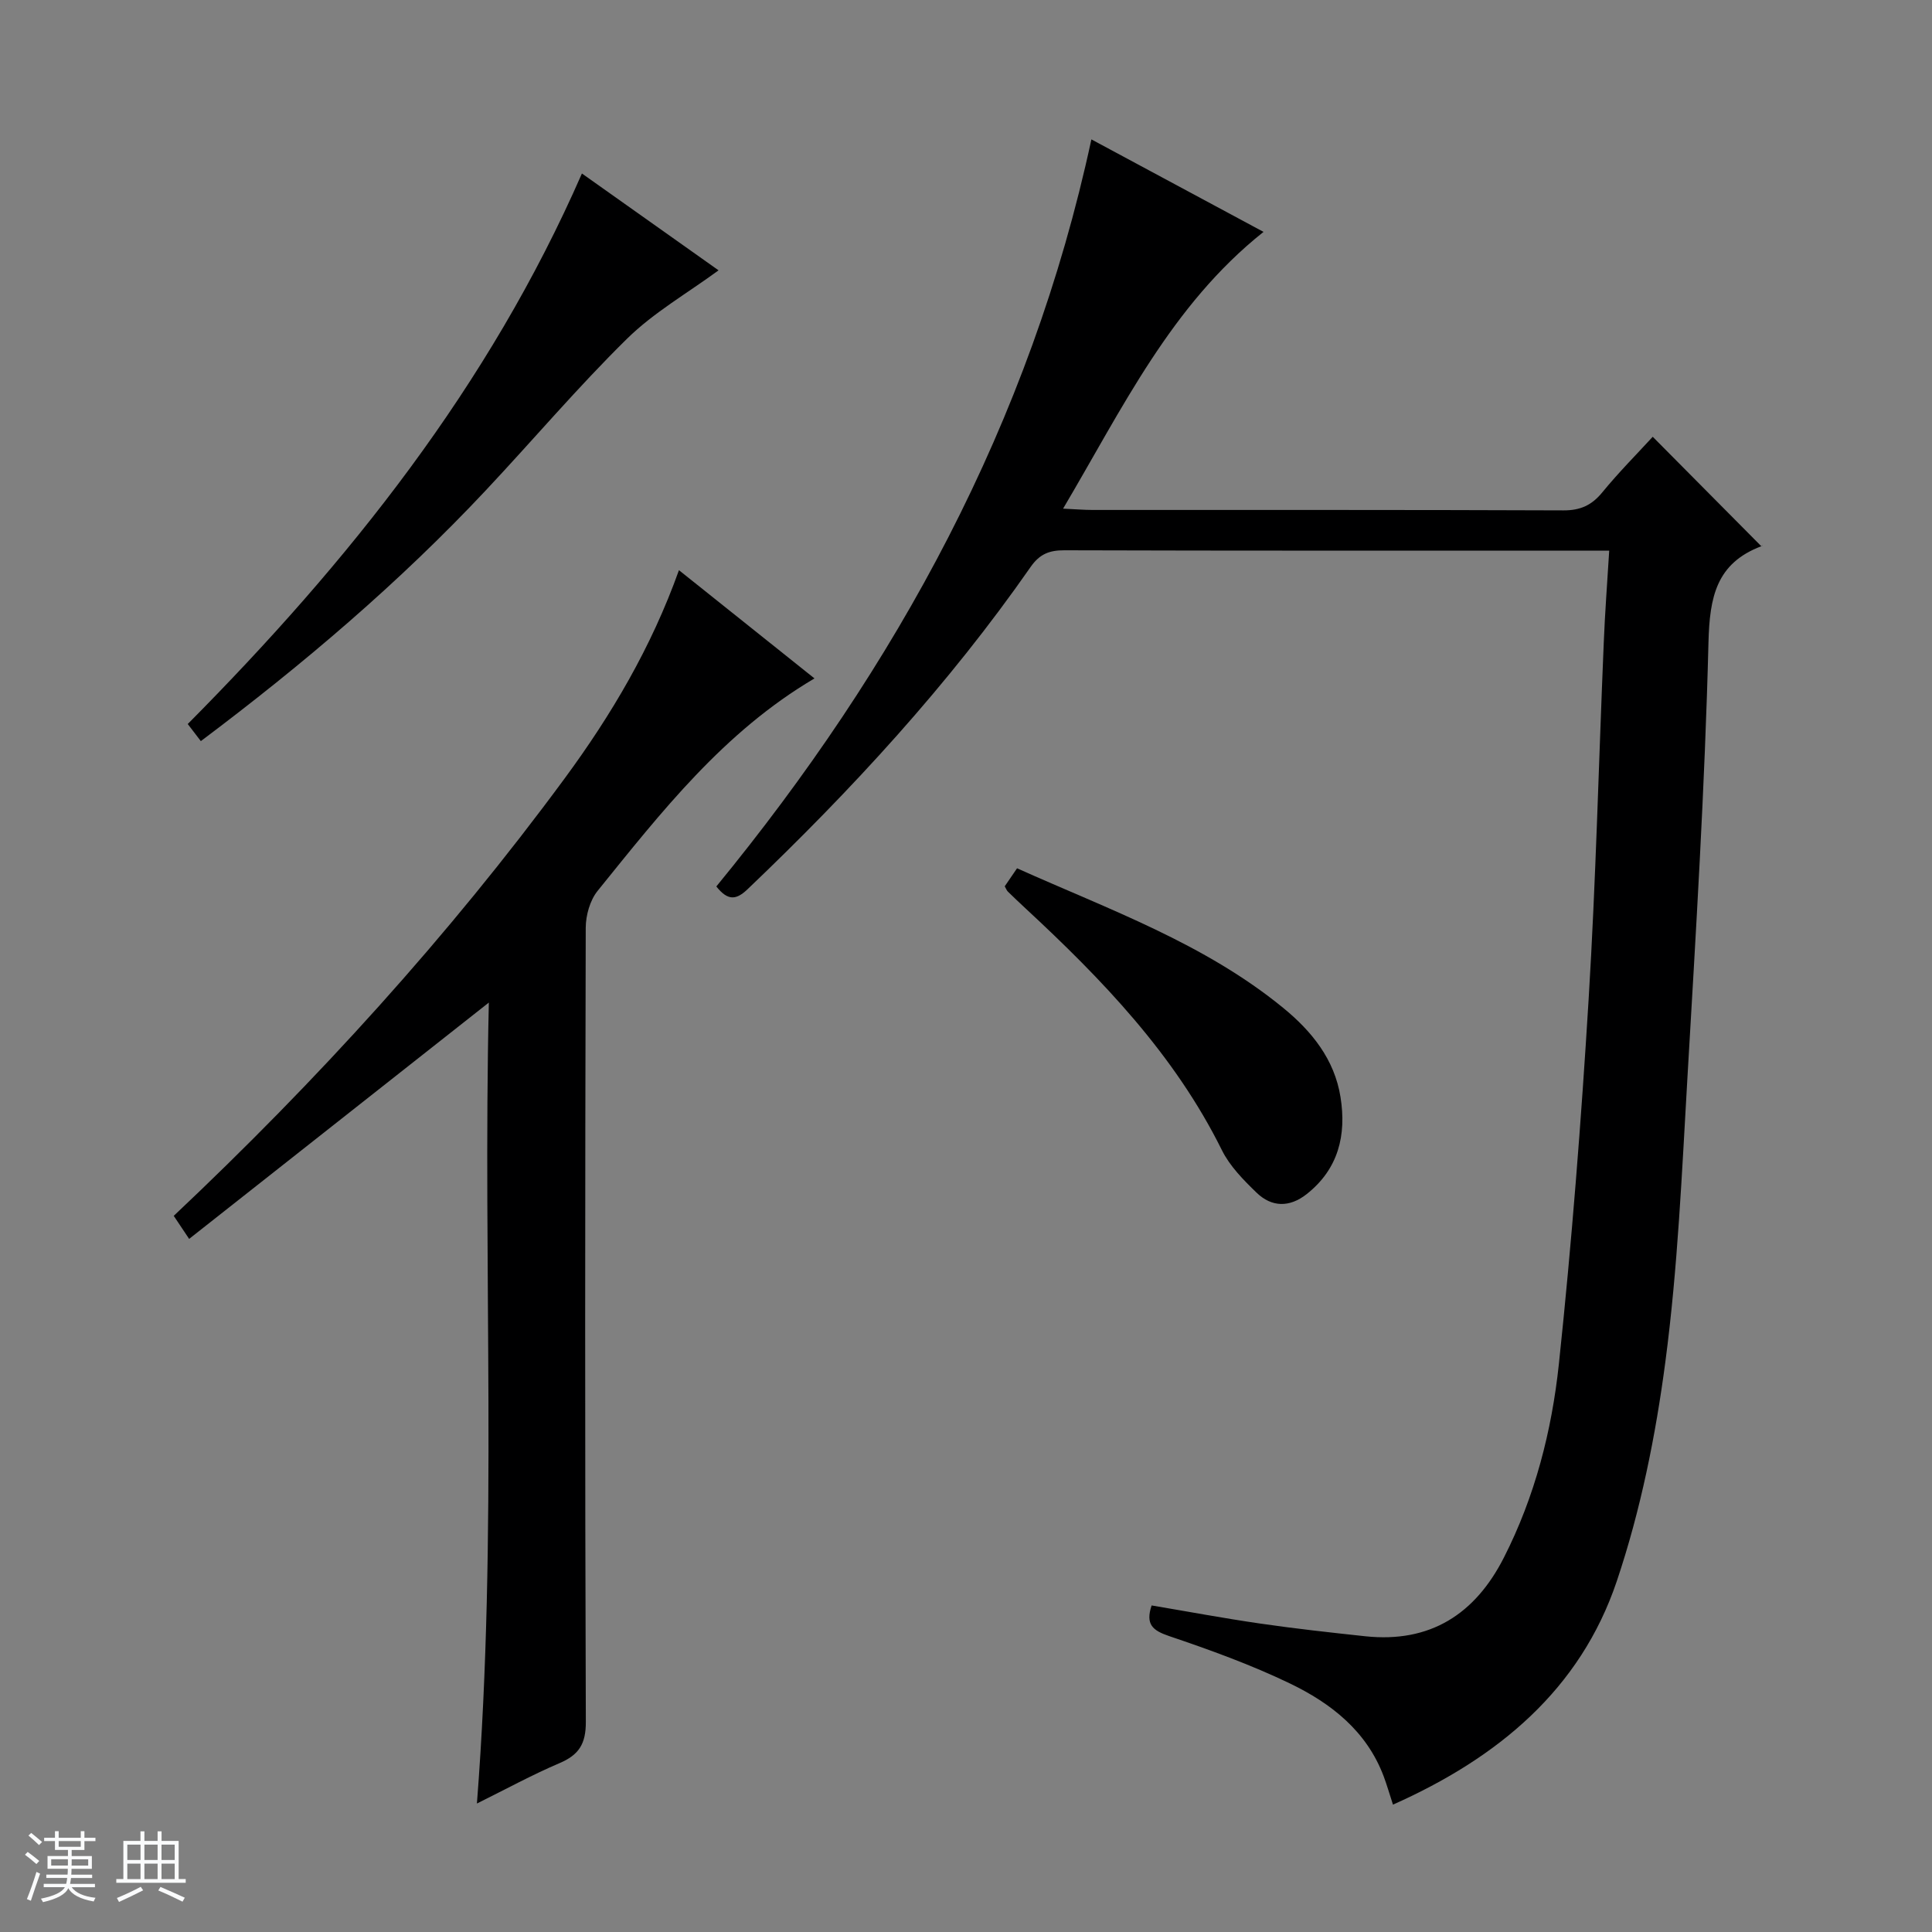 <svg enable-background="new 0 0 400 400" viewBox="0 0 400 400" xmlns="http://www.w3.org/2000/svg"><rect x="0" y="0" width="400" height="400" fill="#808080" stroke="none"/><path d="m5.17 384 .56-.58c.85.61 1.65 1.24 2.4 1.87l-.59.64c-.84-.73-1.63-1.38-2.37-1.93m1.22 9.53-.82-.34c.71-1.76 1.37-3.64 1.98-5.63.24.13.5.25.76.36-.6 1.67-1.24 3.54-1.92 5.61m-.5-13.5.57-.54c.56.44 1.31 1.06 2.26 1.87l-.64.64c-.68-.66-1.41-1.32-2.19-1.97m3.25.46h2.24v-1.36h.77v1.36h4.57v-1.36h.76v1.36h2.28v.69h-2.28v1.84h-2.64v1.26h4.18v2.64h-4.21c0 .45-.02.86-.05 1.21h4.32v.69h-4.38c-.04.34-.1.75-.19 1.22h5.15v.69h-4.82c.87 1.19 2.51 1.92 4.93 2.19-.17.31-.3.57-.37.76-2.77-.49-4.52-1.41-5.26-2.76-.56 1.26-2.3 2.23-5.24 2.9-.12-.24-.26-.48-.43-.72 2.73-.55 4.38-1.34 4.96-2.38h-4.38v-.69h4.65c.1-.38.17-.79.21-1.22h-4.32v-.69h4.4c.03-.34.05-.75.05-1.21h-4.2v-2.64h4.23v-1.26h-2.69v-1.84h-2.24zm1.46 4.46v1.29h3.45c.01-.4.02-.57.01-.53v-.32-.45h-3.46zm1.55-2.59h4.57v-1.19h-4.57zm6.11 2.59h-3.42v.77c-.01.19-.01.37-.02.53h3.44z" fill="#fafbfc"/><path d="m32.63 379.16h.82v1.98h3.54v7.89h1.46v.78h-14.37v-.78h1.46v-7.89h3.54v-1.98h.82v1.98h2.73zm-3.49 11.48.5.73c-1.61.82-3.28 1.63-5 2.41-.13-.27-.28-.55-.44-.82 1.75-.72 3.4-1.49 4.94-2.32m-2.78-5.55h2.73v-3.18h-2.73zm0 3.95h2.73v-3.2h-2.73zm3.54-3.95h2.73v-3.18h-2.73zm0 3.95h2.73v-3.2h-2.73zm7.89 4.68c-1.84-.92-3.51-1.7-5.02-2.32l.45-.73c1.89.8 3.57 1.55 5.04 2.23zm-1.62-11.81h-2.73v3.18h2.73zm-2.73 7.13h2.73v-3.2h-2.73v3.19z" fill="#fafbfc"/><g fill="#000001"><path d="m333.17 114c-2.35 0-3.82 0-5.29 0-35.83 0-71.67.04-107.5-.07-3.13-.01-5.13.77-7 3.45-17.02 24.43-37.09 46.2-58.59 66.71-2.31 2.21-4.06 2.51-6.48-.56 37.29-45.48 65.01-95.95 77.65-154.67 11.55 6.2 23.45 12.6 35.64 19.15-19.12 15.2-29.16 36.45-41.5 57.3 2.61.12 4.35.27 6.09.27 32.5.01 65-.04 97.5.09 3.52.01 5.88-1.07 8.07-3.76 3.37-4.11 7.13-7.9 10.42-11.48 7.48 7.54 14.93 15.05 22.52 22.7.37-.53.25-.15.02-.06-9.4 3.53-10.76 10.55-11 19.94-.75 30.08-2.61 60.13-4.36 90.18-1.14 19.58-1.99 39.23-4.55 58.65-2.02 15.38-5.14 30.88-10.08 45.55-7.55 22.39-24.54 36.54-46.33 46.24-.73-2.23-1.25-4.06-1.92-5.85-3.52-9.37-10.89-15.13-19.4-19.23-8.06-3.88-16.55-6.95-25.03-9.82-3.38-1.15-4.94-2.39-3.62-6.34 7.37 1.24 14.9 2.65 22.48 3.75 7.22 1.05 14.49 1.85 21.75 2.63 13.45 1.43 22.76-4.58 28.72-16.32 6.41-12.6 9.9-26.21 11.37-40.06 2.66-25.11 4.62-50.31 6.16-75.52 1.5-24.56 2.09-49.18 3.13-73.78.24-6.11.71-12.22 1.13-19.09z"/><path d="m101.21 207.57c-20.88 16.46-41.3 32.57-62.05 48.93-1.61-2.41-2.41-3.61-3.19-4.77 29.69-28.01 56.87-57.88 80.91-90.53 9.67-13.14 17.96-27.11 23.69-43.15 9.5 7.58 18.68 14.92 28.06 22.41-18.81 11.08-31.73 27.69-44.89 43.97-1.59 1.96-2.46 5.07-2.47 7.65-.14 54.8-.18 109.59.02 164.39.02 4.6-1.43 6.86-5.47 8.58-5.61 2.39-10.99 5.33-17.08 8.35 4.34-55.74 1.2-110.8 2.47-165.83z"/><path d="m120.48 35.92c9.59 6.8 19.06 13.51 28.29 20.05-6.46 4.74-13.43 8.73-18.96 14.17-10.18 10.01-19.44 20.95-29.22 31.37-17.92 19.1-37.79 36-59.01 51.93-1-1.31-1.85-2.43-2.71-3.54 33.32-33.59 62.33-69.9 81.61-113.98z"/><path d="m208.02 183.5c.75-1.09 1.56-2.28 2.55-3.73 19.07 8.56 38.76 15.53 55.1 28.9 5.9 4.82 10.63 10.66 11.87 18.48 1.25 7.86-.42 14.88-7.01 20.08-3.54 2.79-7.23 2.74-10.37-.3-2.72-2.63-5.55-5.5-7.19-8.82-9.81-19.79-24.76-35.31-40.69-50.08-1.22-1.13-2.43-2.28-3.62-3.44-.23-.23-.34-.57-.64-1.09z"/></g></svg>